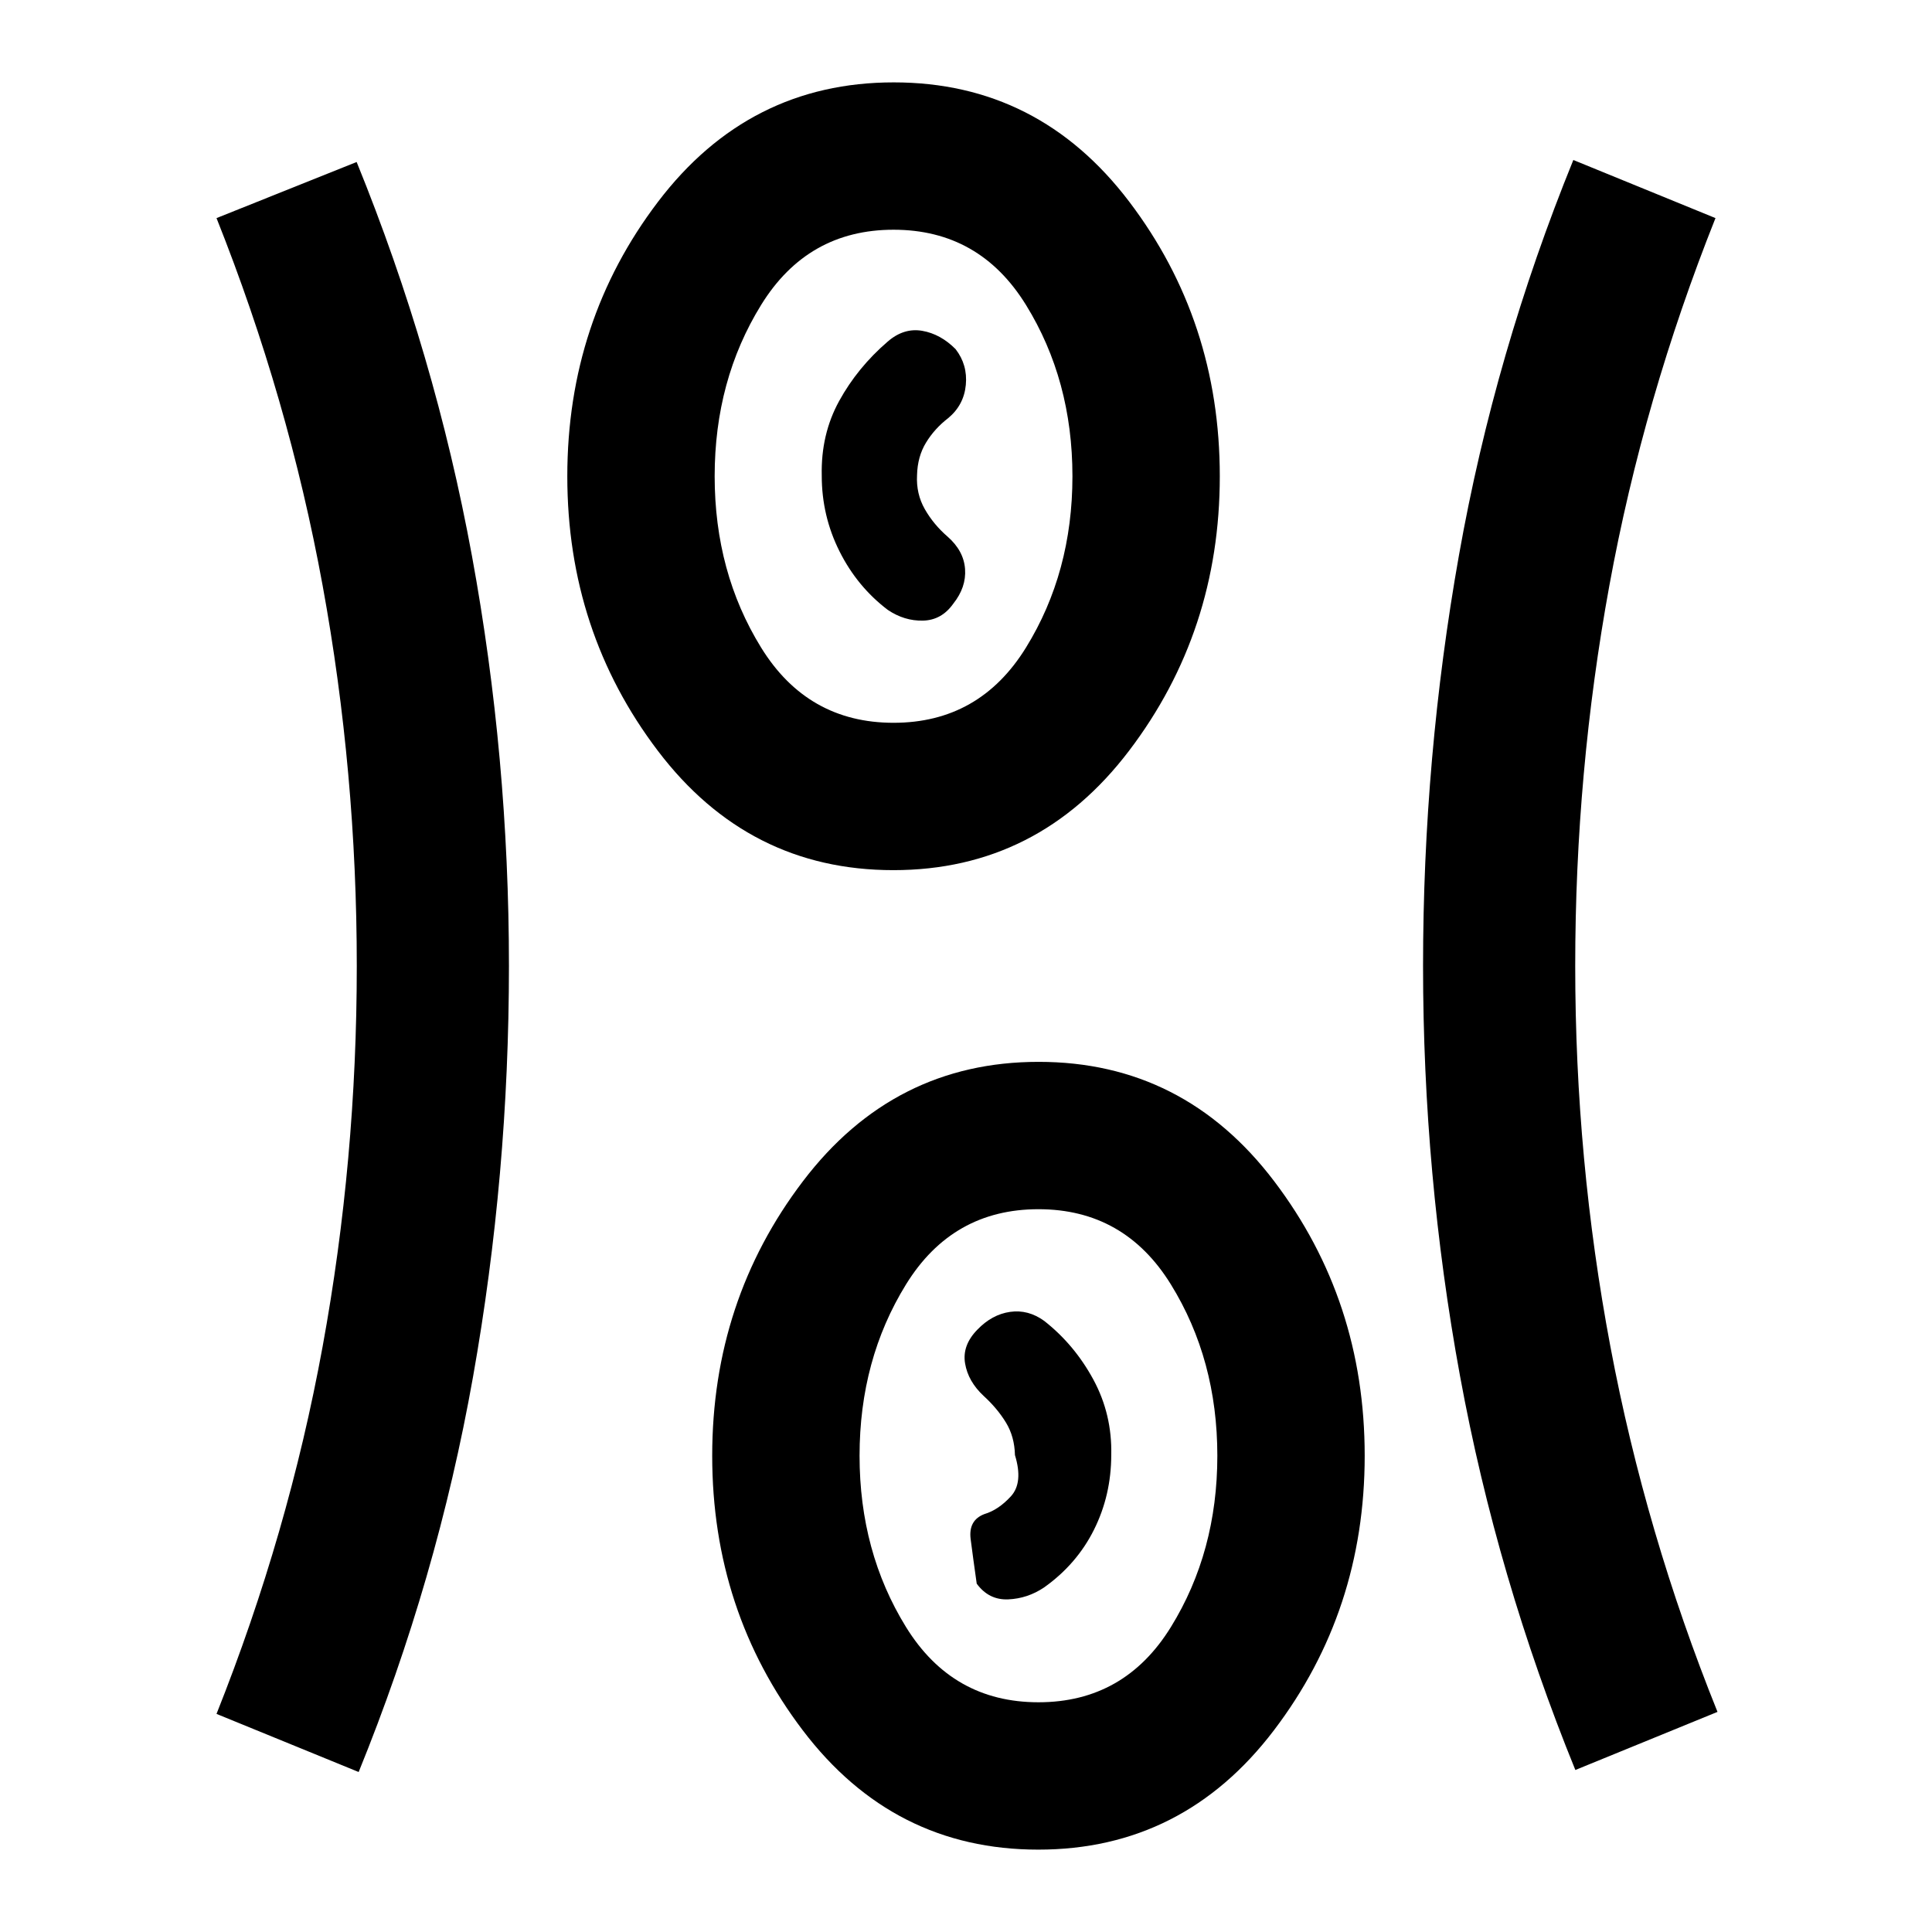 <svg xmlns="http://www.w3.org/2000/svg" height="20" viewBox="0 96 960 960" width="20"><path d="M515.903 1015.07q-72.012 0-117.012-59.291-45-59.286-45-136.413 0-77.127 45.097-136.431 45.096-59.305 117.109-59.305 72.012 0 117.012 59.287 45 59.286 45 136.413 0 77.127-45.097 136.431-45.096 59.309-117.109 59.309ZM178.217 976.5l-70.63-28.87q35.739-89.717 52.717-182.532Q177.282 672.283 177.282 576q0-96.283-16.978-189.098-16.978-92.815-52.717-182.532l69.63-27.87q38.946 95.707 57.31 195.812 18.364 100.105 18.364 203.728t-17.864 204.188q-17.864 100.565-56.81 196.272Zm604.566-1q-38.946-95.707-57.31-195.812-18.364-100.105-18.364-203.728t17.864-204.188q17.864-100.565 56.81-196.272l70.63 28.87q-35.739 89.717-52.717 182.532Q782.718 479.717 782.718 576q0 96.283 17.478 189.098 17.478 92.815 53.217 181.532l-70.63 28.87ZM516 941.848q42.728 0 65.81-37.381 23.081-37.38 23.081-85.119t-23.081-85.12q-23.082-37.38-65.81-37.38t-65.81 37.38q-23.081 37.381-23.081 85.12 0 47.739 23.081 85.119 23.082 37.381 65.81 37.381Zm2.826-57.076q16.217-11.533 24.765-28.652 8.547-17.12 8.583-37.098.478-20.239-8.902-37.55-9.381-17.31-24.381-29.105-8-5.796-16.989-4.505-8.989 1.29-16.228 8.812-7.638 7.783-6.134 16.783 1.503 9 9.286 16.217 6.783 6.217 11.033 13.194 4.25 6.977 4.467 16.154 4.196 13.696-2.011 20.478-6.206 6.783-13.206 8.848-8 3.065-6.794 12.467 1.207 9.402 3.011 22.098 6.022 8.217 15.652 7.804 9.631-.413 17.848-5.945ZM443.903 528.37q-72.012 0-117.012-59.287-45-59.286-45-136.413 0-77.127 45.097-136.431 45.096-59.304 117.109-59.304 72.012 0 117.012 59.286t45 136.413q0 77.127-45.097 136.431-45.096 59.305-117.109 59.305Zm.097-73.218q42.728 0 65.81-37.38 23.081-37.381 23.081-85.12 0-47.739-23.081-85.119-23.082-37.381-65.81-37.381t-65.81 37.381q-23.081 37.38-23.081 85.119t23.081 85.12q23.082 37.38 65.81 37.38Zm-2.826-56.076q8.217 5.533 17.467 5.306 9.25-.227 15.033-8.404 6.5-8.165 5.859-17.207-.642-9.042-8.642-16.086-7-6.045-11.358-13.691-4.359-7.646-3.859-16.907.217-9.196 4.467-16.163 4.25-6.968 11.033-12.181 7.783-6.482 8.735-16.482.953-10-5.083-17.783-7.478-7.522-16.598-9.1-9.119-1.578-17.119 5.337-15 12.915-24.131 29.524-9.13 16.609-8.652 37.087-.022 19.978 8.804 37.598 8.827 17.619 24.044 29.152ZM444 332.652Zm72 486.696Z"/></svg>